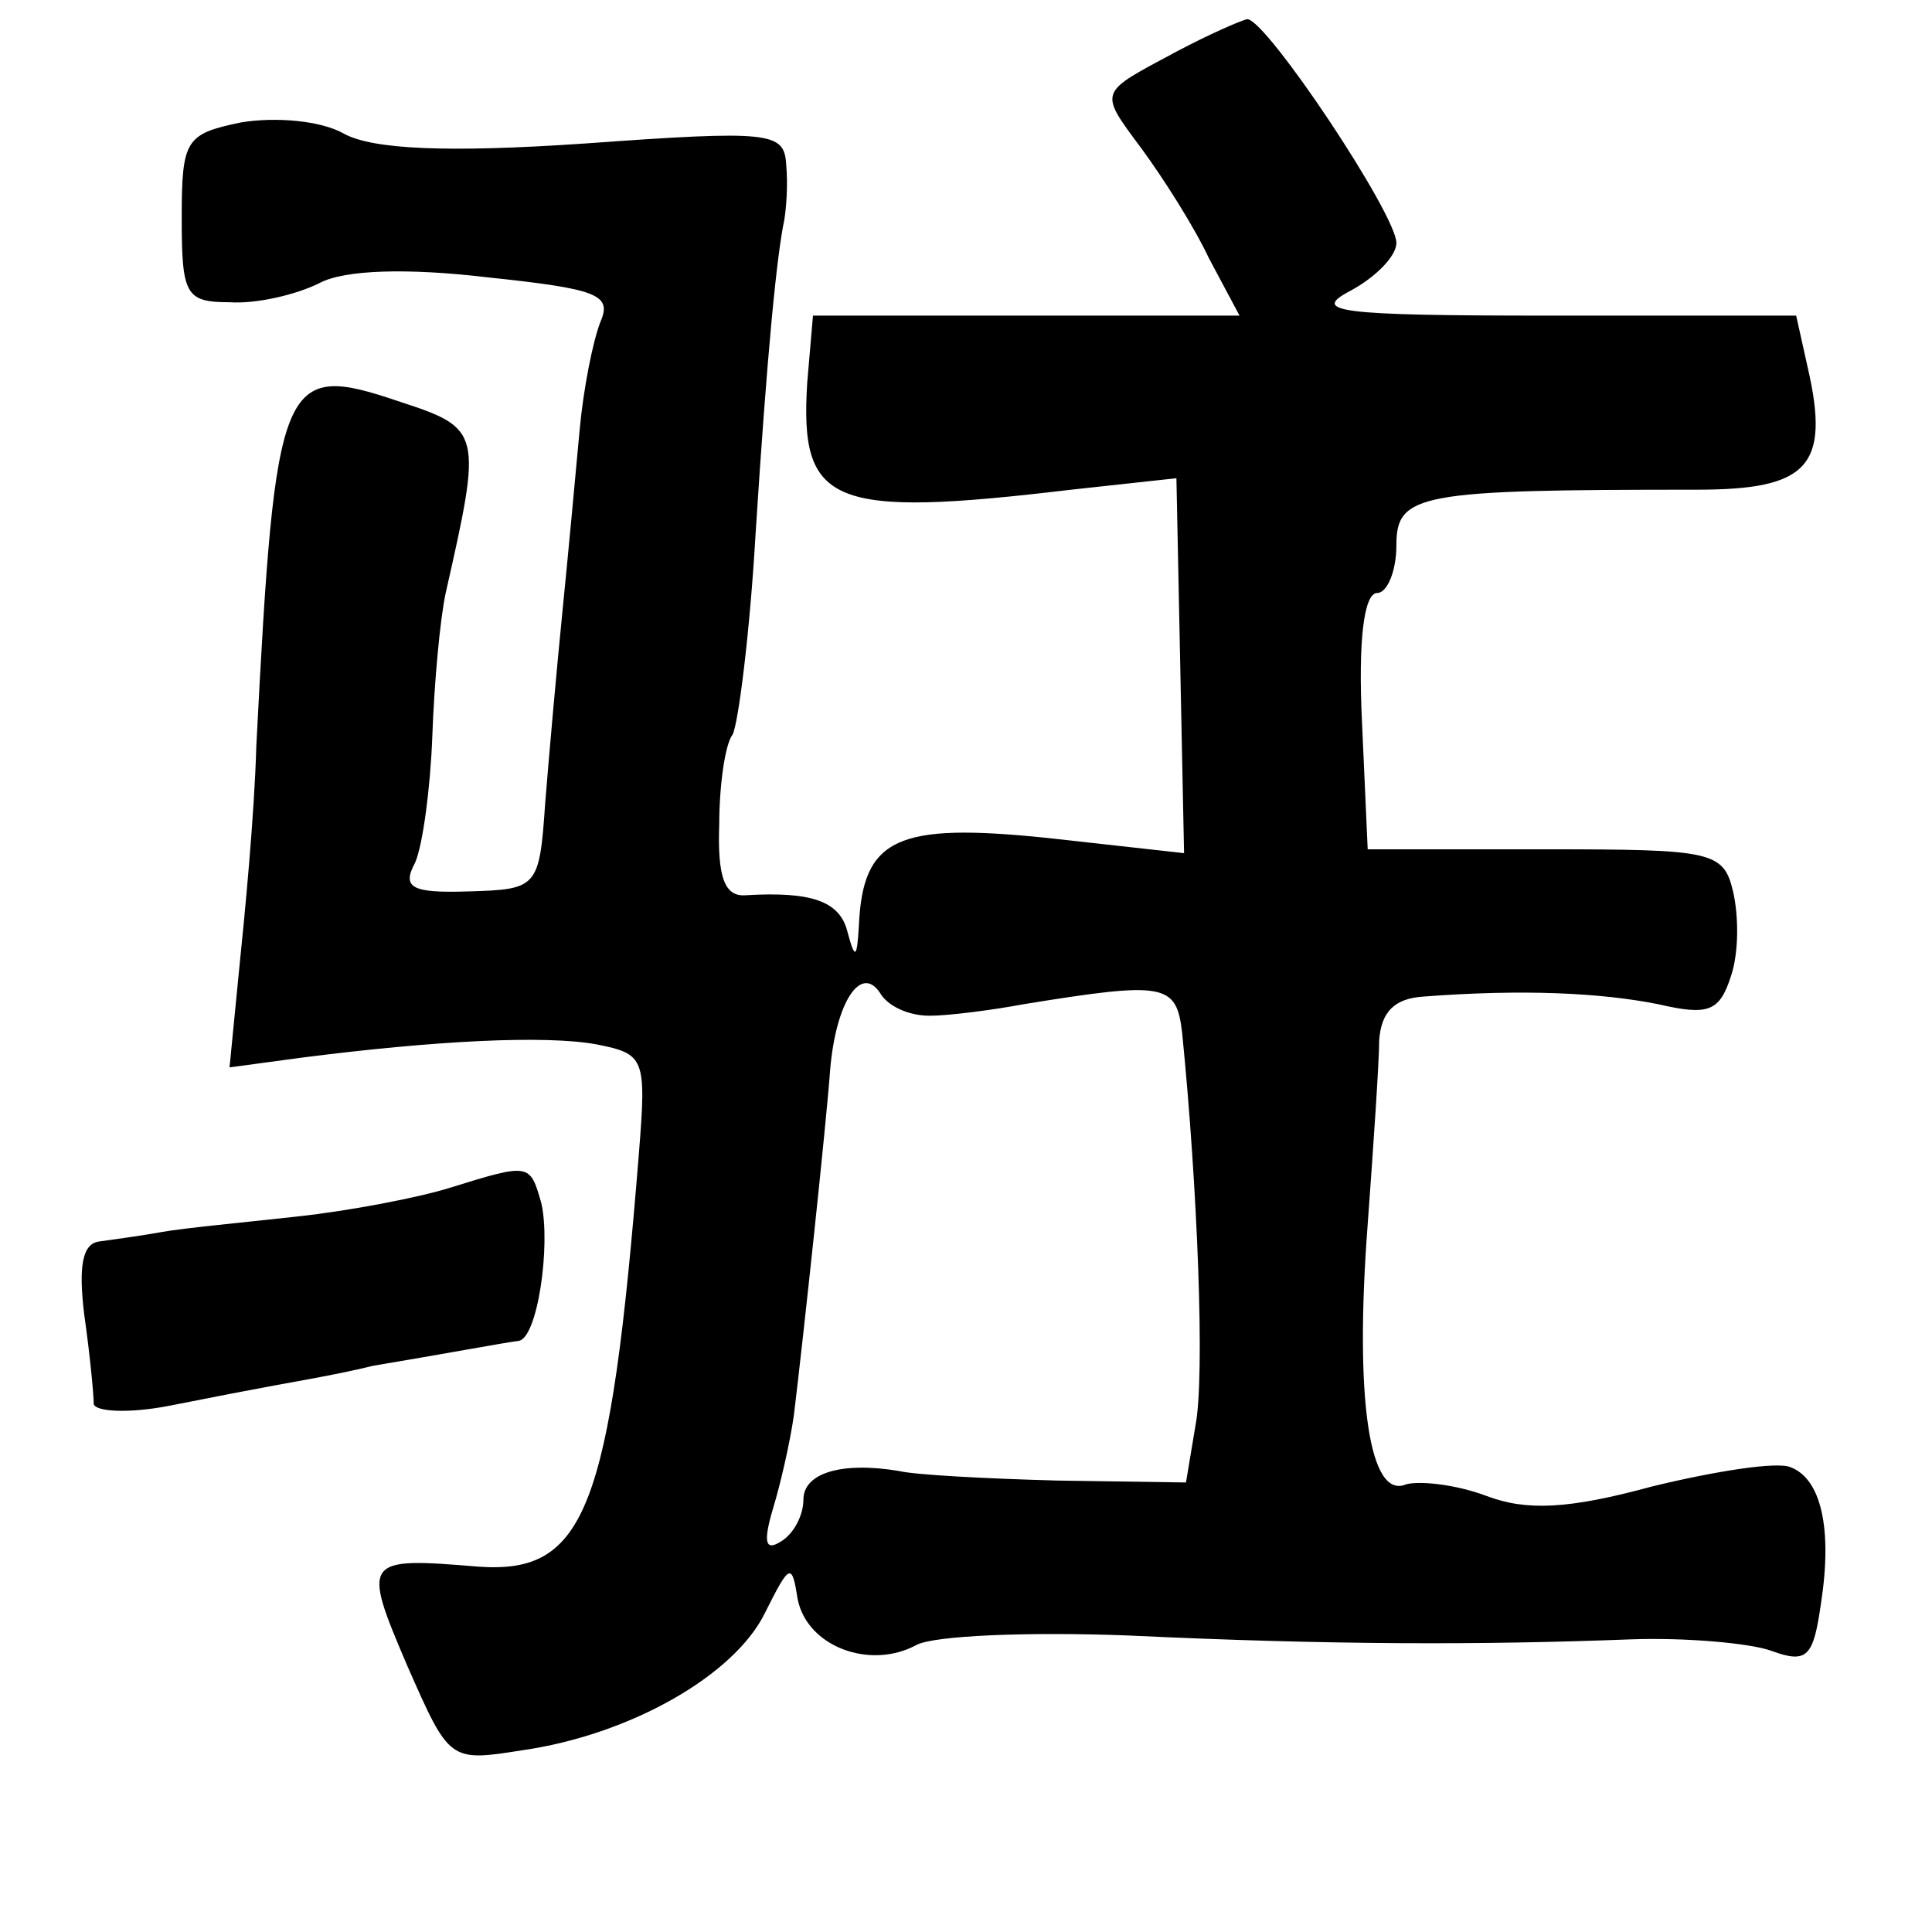 <?xml version="1.0" standalone="no"?>
<!DOCTYPE svg PUBLIC "-//W3C//DTD SVG 20010904//EN"
 "http://www.w3.org/TR/2001/REC-SVG-20010904/DTD/svg10.dtd">
<svg version="1.0" xmlns="http://www.w3.org/2000/svg"
 width="101pt" height="101pt" viewBox="0 0 101 101"
 preserveAspectRatio="xMidYMid meet">
<g transform="translate(0,101) scale(0.1,-0.1)"
fill="#000000" stroke="none">
<path d="M615 983 c-41 -22 -41 -20 -18 -51 11 -15 27 -40 35 -57 l16 -30
-112 0 -111 0 -3 -35 c-4 -64 12 -71 138 -56 l55 6 2 -98 2 -98 -72 8 c-78 8
-96 0 -98 -46 -1 -17 -2 -18 -6 -3 -4 16 -19 21 -53 19 -11 -1 -15 9 -14 37 0
20 3 42 7 47 3 6 9 53 12 105 6 94 11 145 15 164 1 6 2 18 1 29 -1 17 -8 18
-105 11 -73 -5 -111 -3 -126 5 -12 7 -36 9 -54 6 -29 -6 -31 -9 -31 -50 0 -40
2 -44 25 -44 14 -1 35 4 47 10 13 7 46 8 88 3 57 -6 65 -9 59 -23 -4 -10 -9
-35 -11 -57 -2 -22 -6 -65 -9 -95 -3 -30 -7 -75 -9 -100 -3 -44 -4 -45 -40
-46 -30 -1 -35 2 -28 15 4 9 8 39 9 66 1 28 4 61 7 75 19 84 19 86 -24 100
-62 21 -65 14 -75 -180 -1 -36 -6 -88 -9 -117 l-5 -51 37 5 c70 9 128 12 155
7 25 -5 26 -7 22 -57 -15 -187 -28 -220 -84 -216 -60 5 -61 4 -37 -52 22 -50
22 -50 60 -44 56 8 111 39 127 72 13 26 14 26 17 7 5 -25 38 -37 62 -24 9 5
59 7 111 5 106 -5 185 -5 263 -2 28 1 62 -2 73 -6 19 -7 22 -3 26 25 6 39 0
65 -16 71 -7 3 -39 -2 -72 -10 -44 -12 -66 -13 -87 -5 -16 6 -35 8 -42 6 -19
-8 -27 44 -20 136 3 41 6 85 6 96 1 15 8 22 23 23 52 4 93 2 123 -4 26 -6 32
-4 38 15 4 12 4 31 1 44 -5 21 -11 22 -98 22 l-93 0 -3 67 c-2 42 1 67 8 67 5
0 10 11 10 25 0 27 12 29 157 29 58 0 70 12 58 64 l-6 27 -129 0 c-111 0 -125
2 -104 13 13 7 24 18 24 25 0 15 -68 117 -78 117 -4 -1 -20 -8 -37 -17z m-129
-504 c10 0 33 3 49 6 74 12 80 11 83 -15 8 -80 12 -179 7 -205 l-5 -30 -67 1
c-38 1 -75 3 -83 5 -30 5 -50 -1 -50 -15 0 -8 -5 -18 -12 -22 -8 -5 -9 0 -4
17 4 13 9 35 11 49 5 41 17 153 19 181 3 35 16 55 26 40 4 -7 15 -12 26 -12z"/>
<path d="M235 389 c-16 -5 -52 -12 -80 -15 -27 -3 -59 -6 -70 -8 -11 -2 -26
-4 -33 -5 -9 -1 -11 -13 -8 -38 3 -21 5 -42 5 -47 1 -4 18 -5 39 -1 20 4 46 9
57 11 11 2 34 6 50 10 36 6 68 12 76 13 10 1 17 50 12 72 -6 21 -6 21 -48 8z"/>
</g>
</svg>
